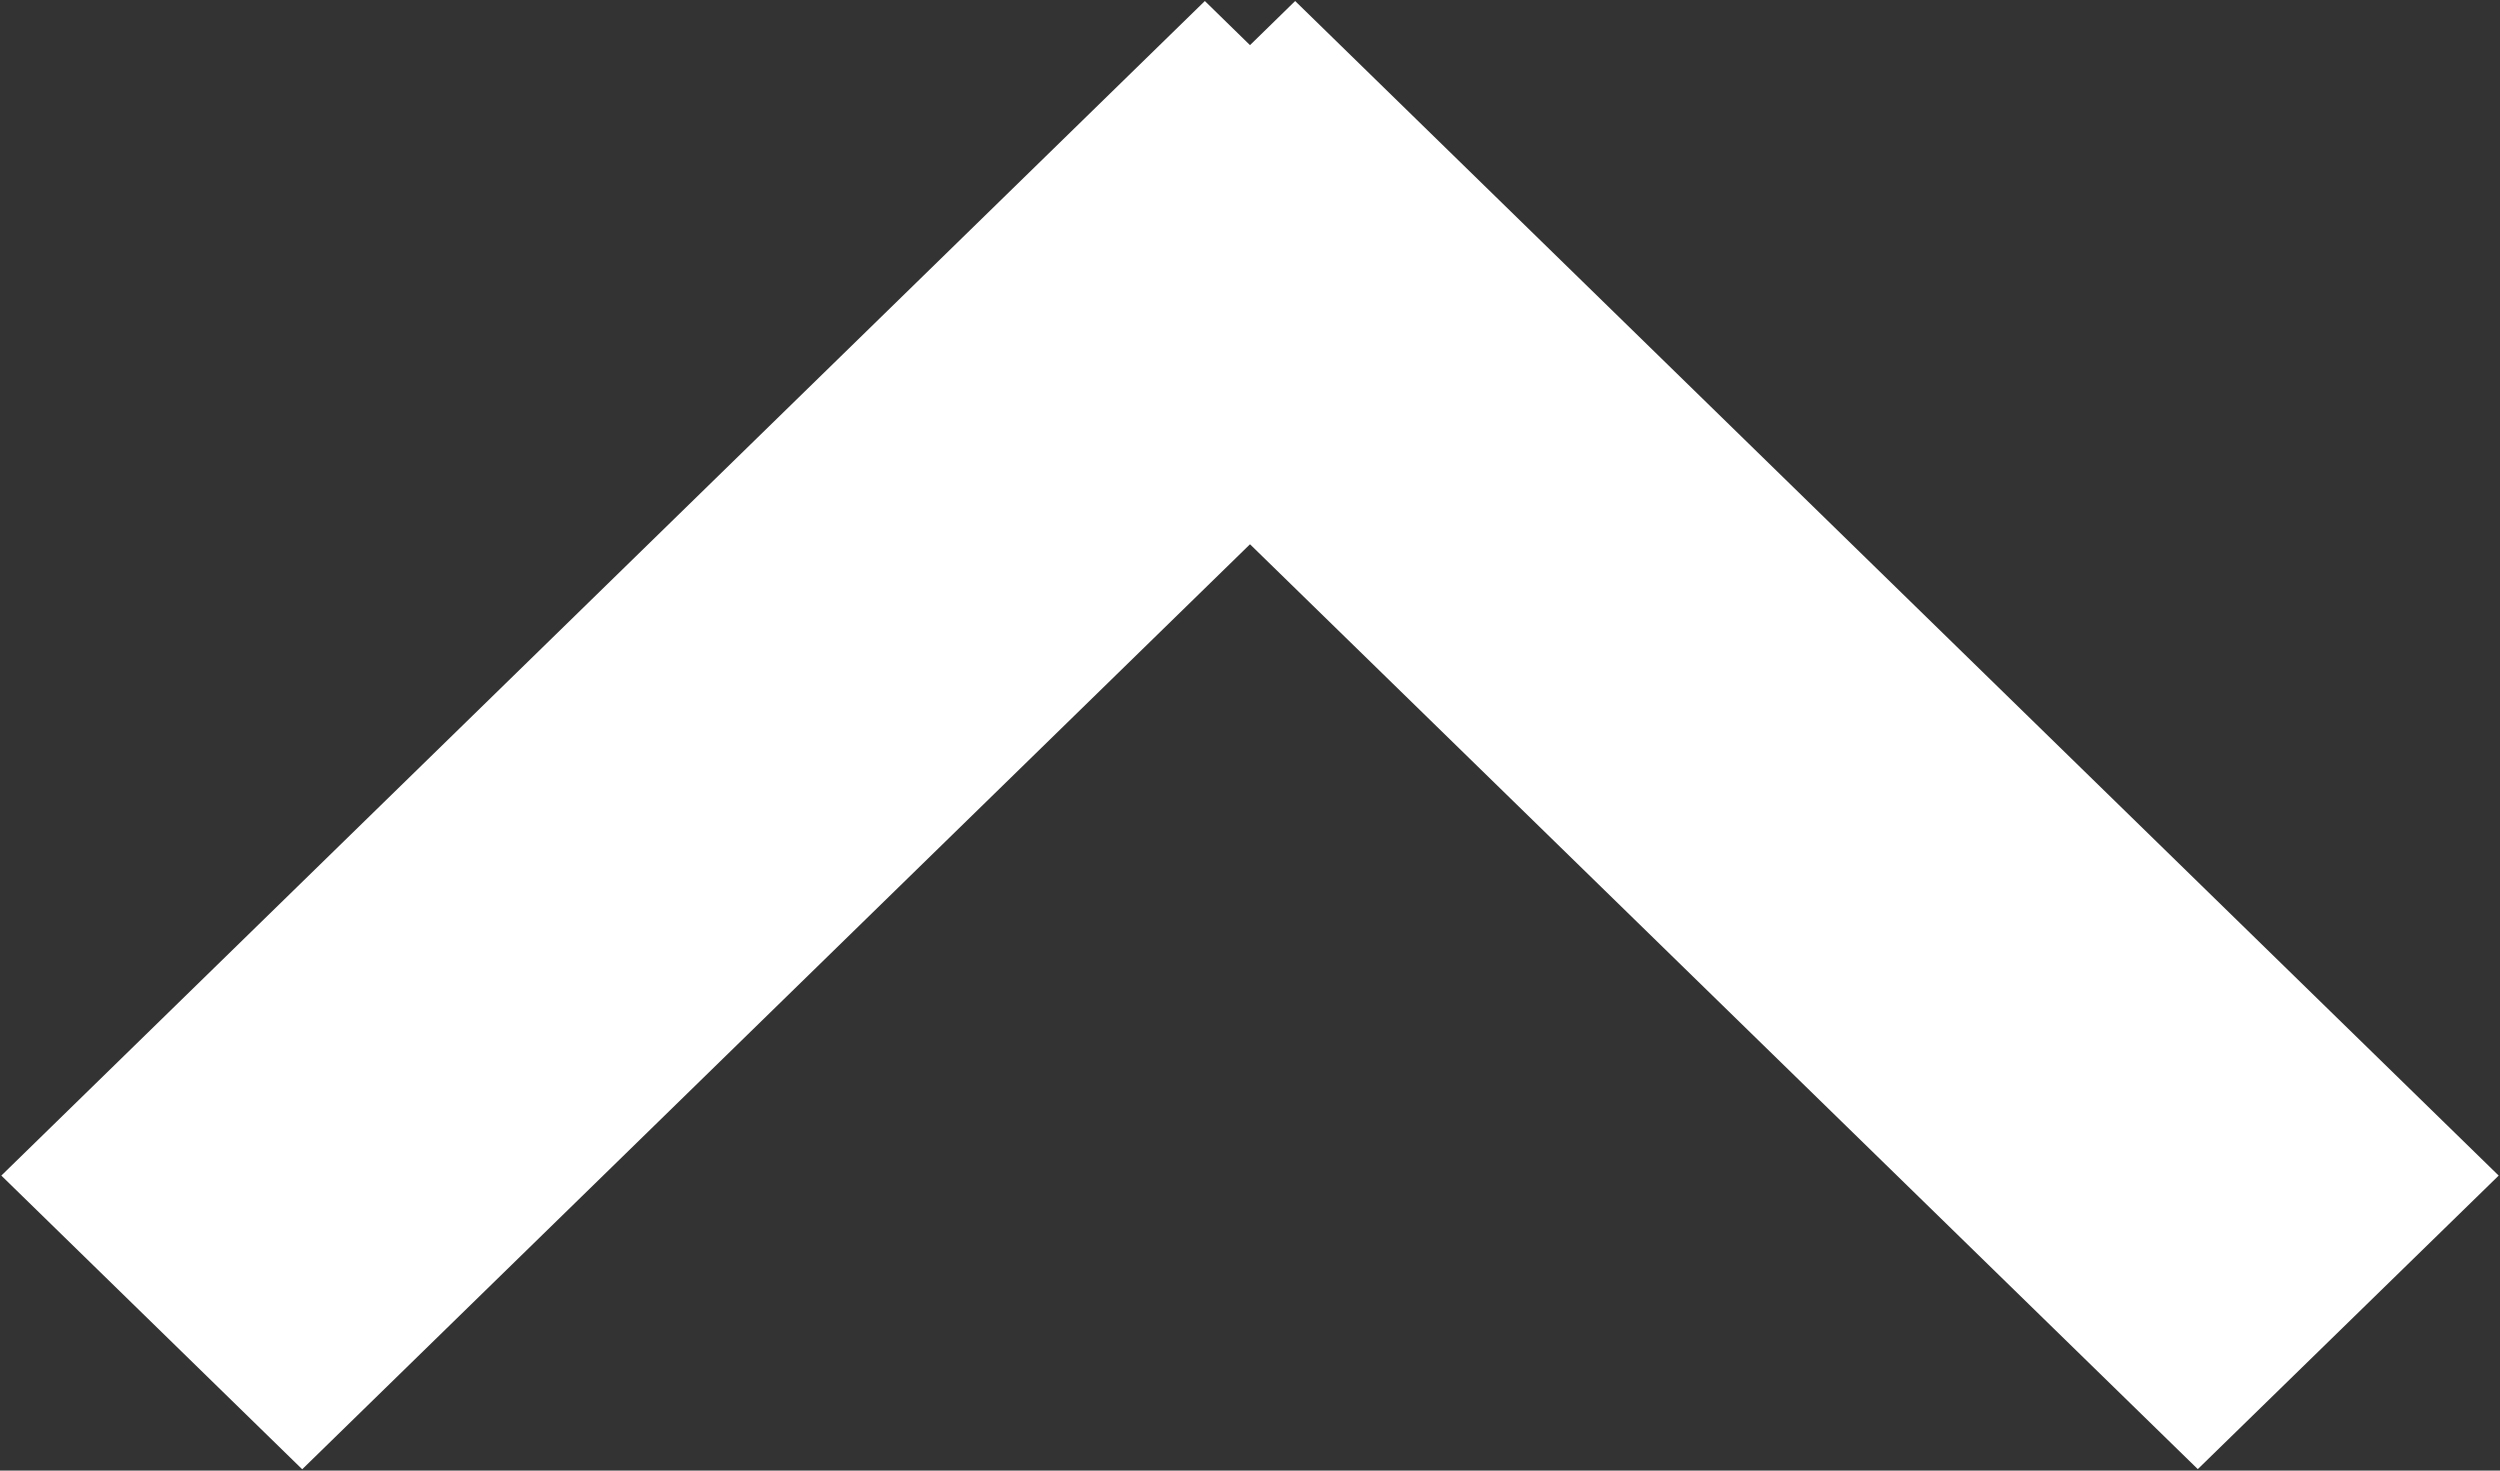 <svg xmlns="http://www.w3.org/2000/svg" width="17" height="10"><rect width="100%" height="100%" fill="#333333" stroke="none"/><path fill="#fff" d="M.009 7.994L8.193.007l.307.3.307-.3 8.184 7.987-2.046 1.996L8.5 3.701l-6.445 6.29z"/></svg>